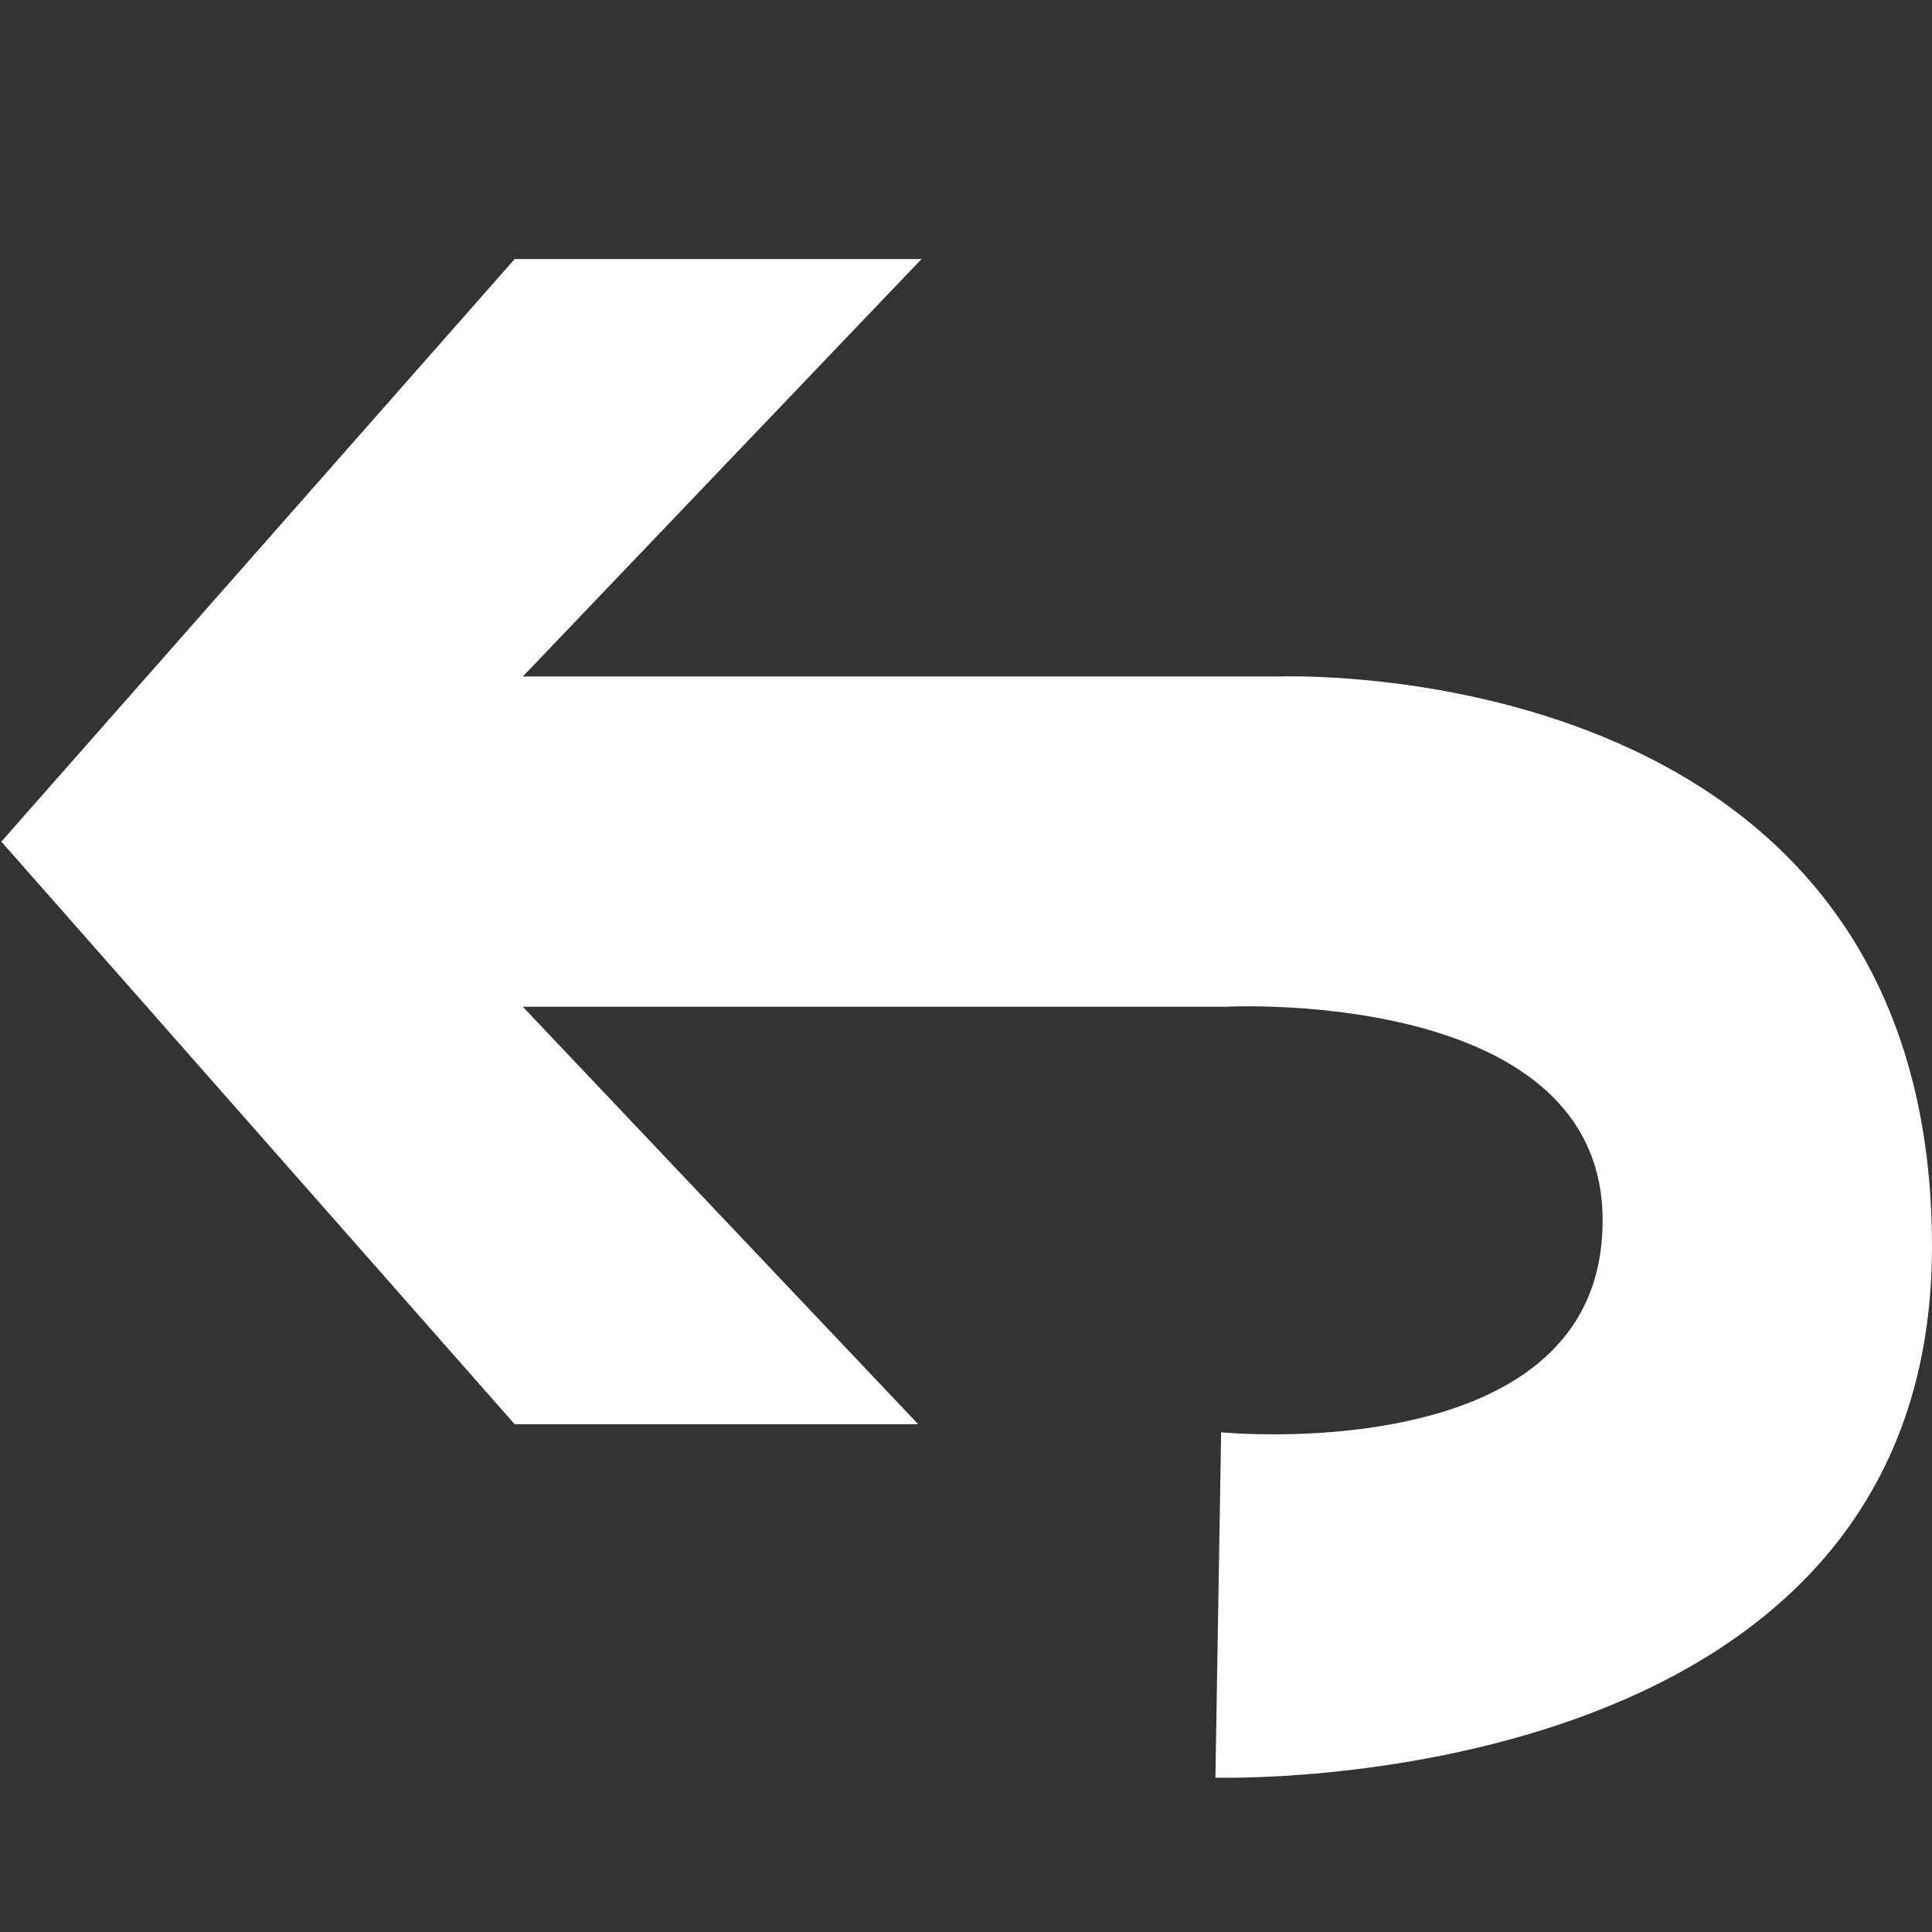 <?xml version="1.0" encoding="utf-8"?>
<!-- Generator: Adobe Illustrator 15.0.0, SVG Export Plug-In . SVG Version: 6.00 Build 0)  -->
<!DOCTYPE svg PUBLIC "-//W3C//DTD SVG 1.1//EN" "http://www.w3.org/Graphics/SVG/1.1/DTD/svg11.dtd">
<svg version="1.1" id="POWRÓT" xmlns="http://www.w3.org/2000/svg" xmlns:xlink="http://www.w3.org/1999/xlink" x="0px" y="0px"
	 width="113.391px" height="113.391px" viewBox="0 0 113.391 113.391" enable-background="new 0 0 113.391 113.391"
	 xml:space="preserve">
<rect x="0" y="0" width="113.391" height="113.391" fill="#333333" stroke="none"/>
<path id="_x31_" fill='white' d="M71.334,104.333l0.336-20.271c0,0,21.014,2.081,22.321-11.068C95.5,57.833,71.955,59.086,71.955,59.086H30.683
	L53.892,83.59H30.208L0.079,49.396l30.129-34.194h23.879L30.683,39.706h44.358c0,0,38.349-1.581,38.349,33.453
	C113.39,105.626,71.334,104.333,71.334,104.333z"/>
</svg>
